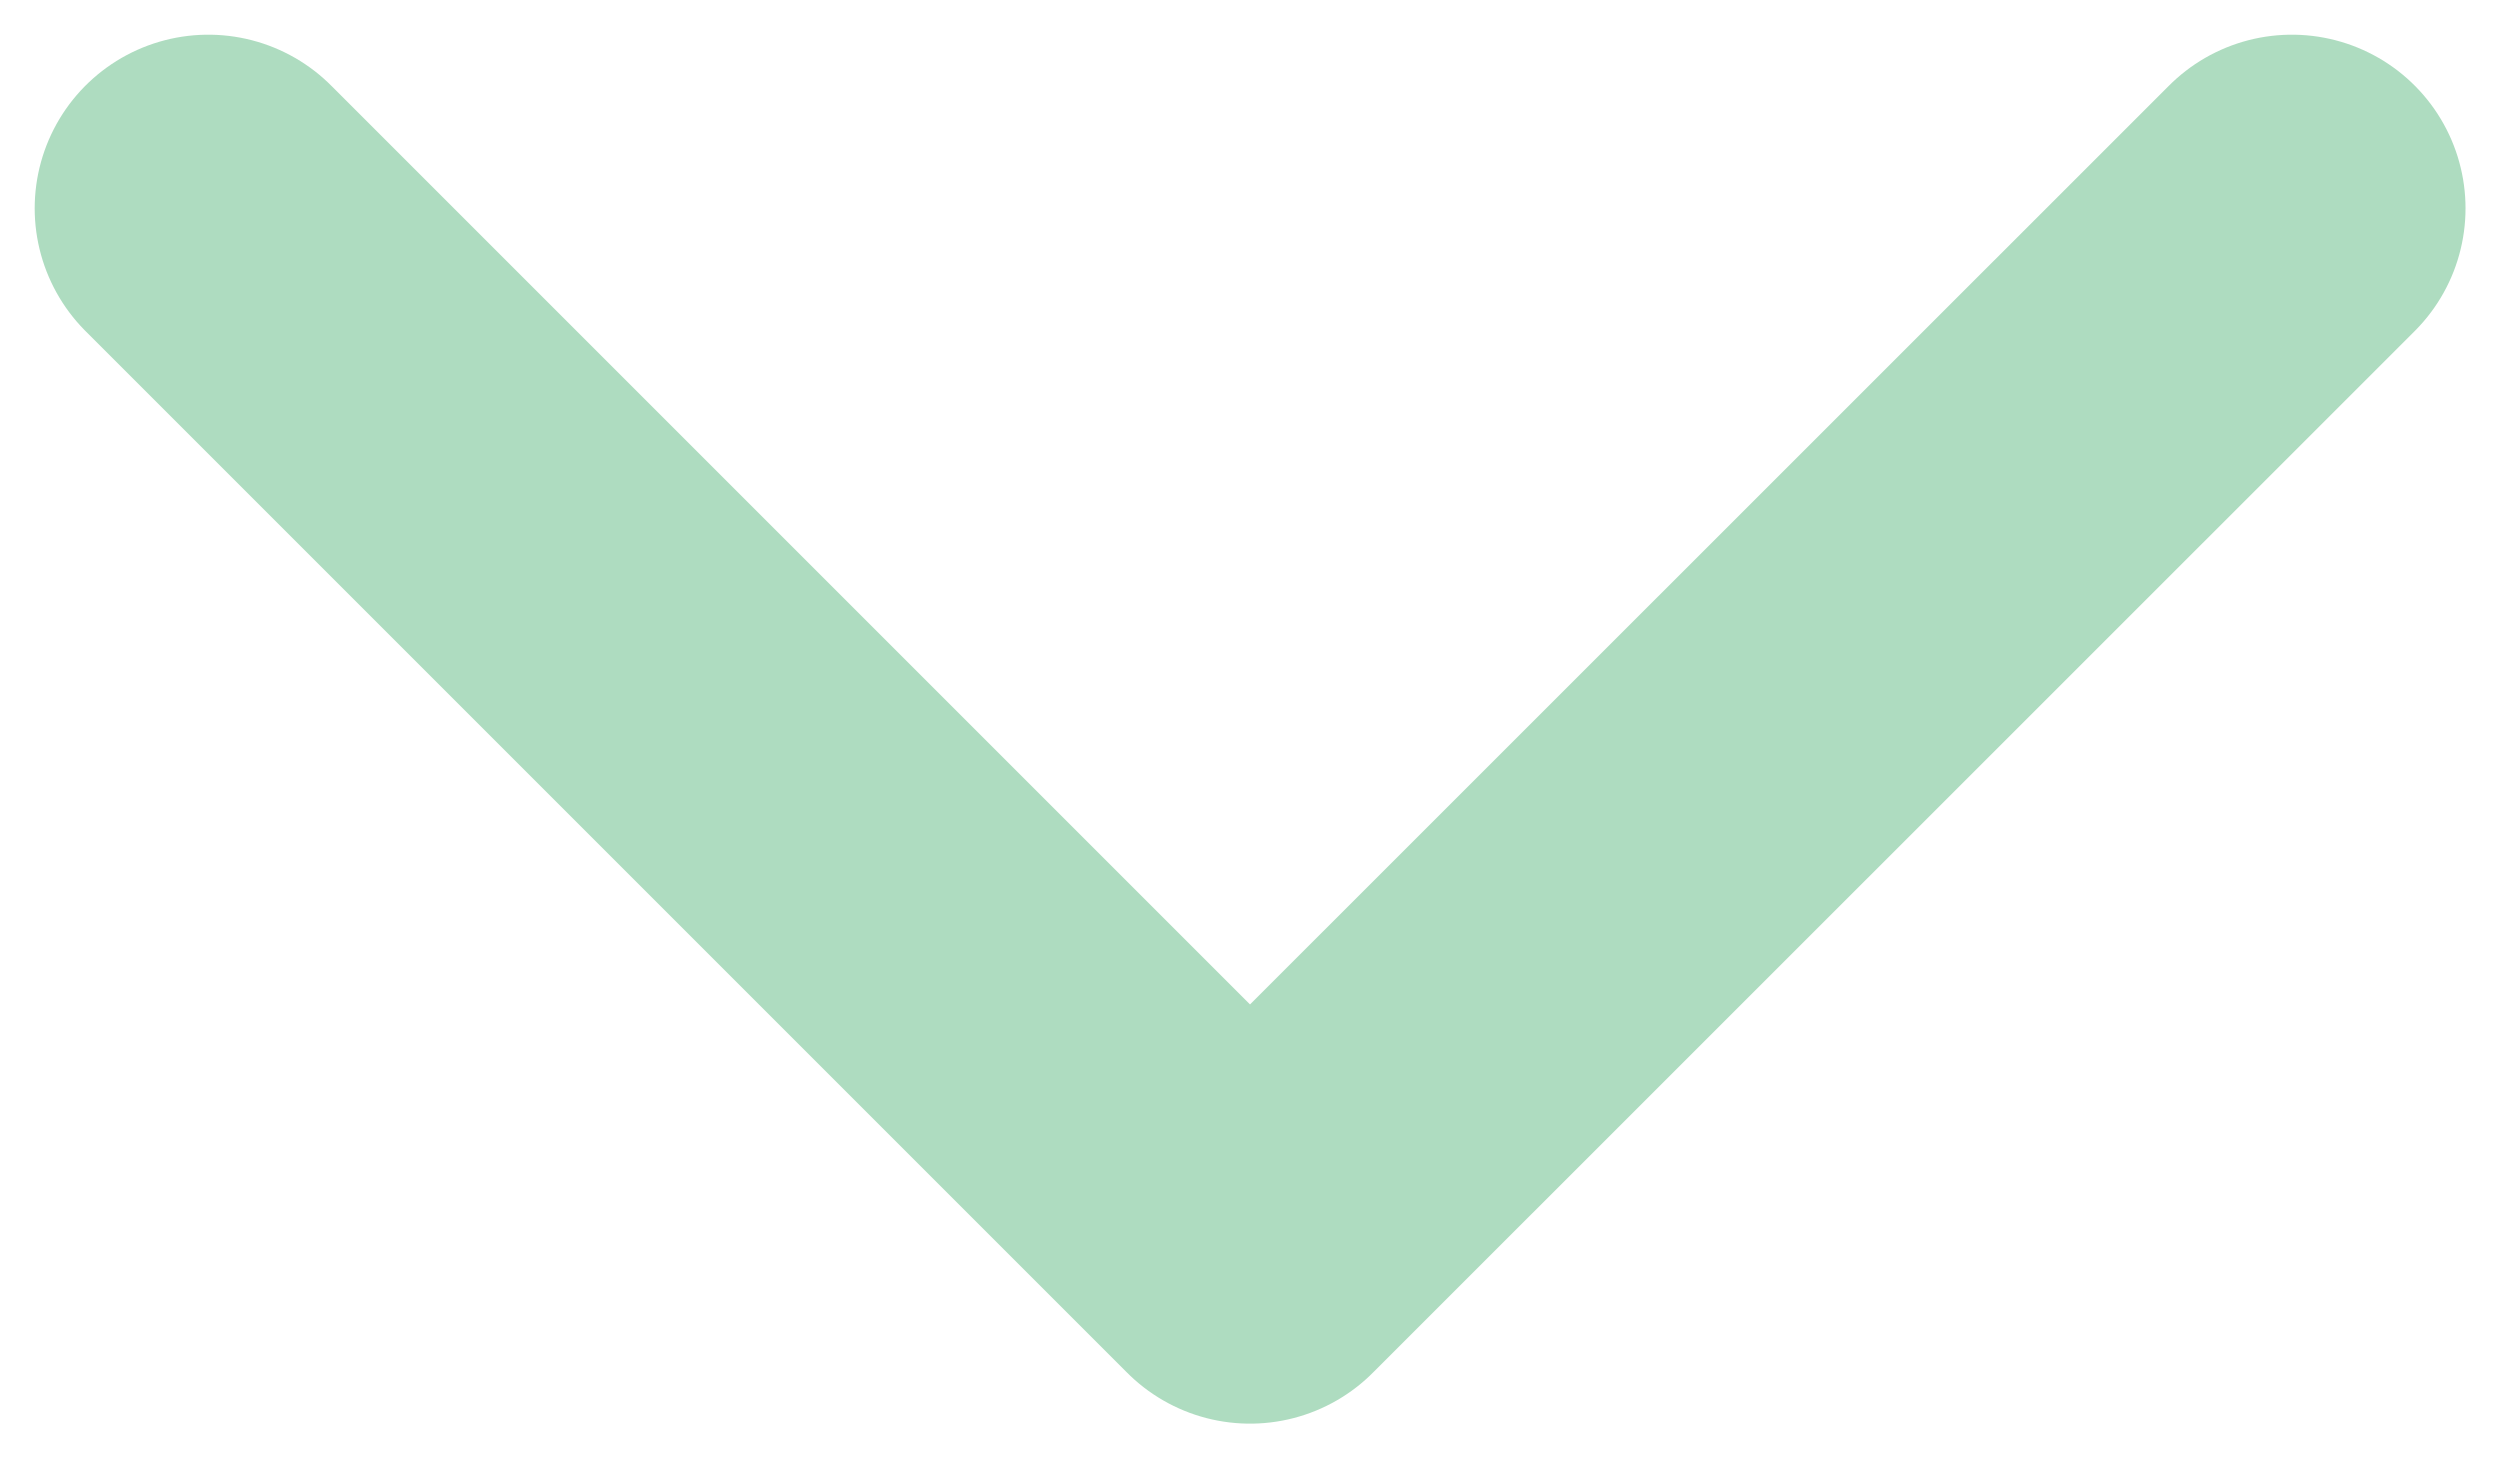 <svg width="12" height="7" viewBox="0 0 12 7" fill="none" xmlns="http://www.w3.org/2000/svg">
<path d="M1 1L6 6L11.001 1" stroke="#AEDCC0" stroke-width="1.667" stroke-linecap="round" stroke-linejoin="round"/>
</svg>
